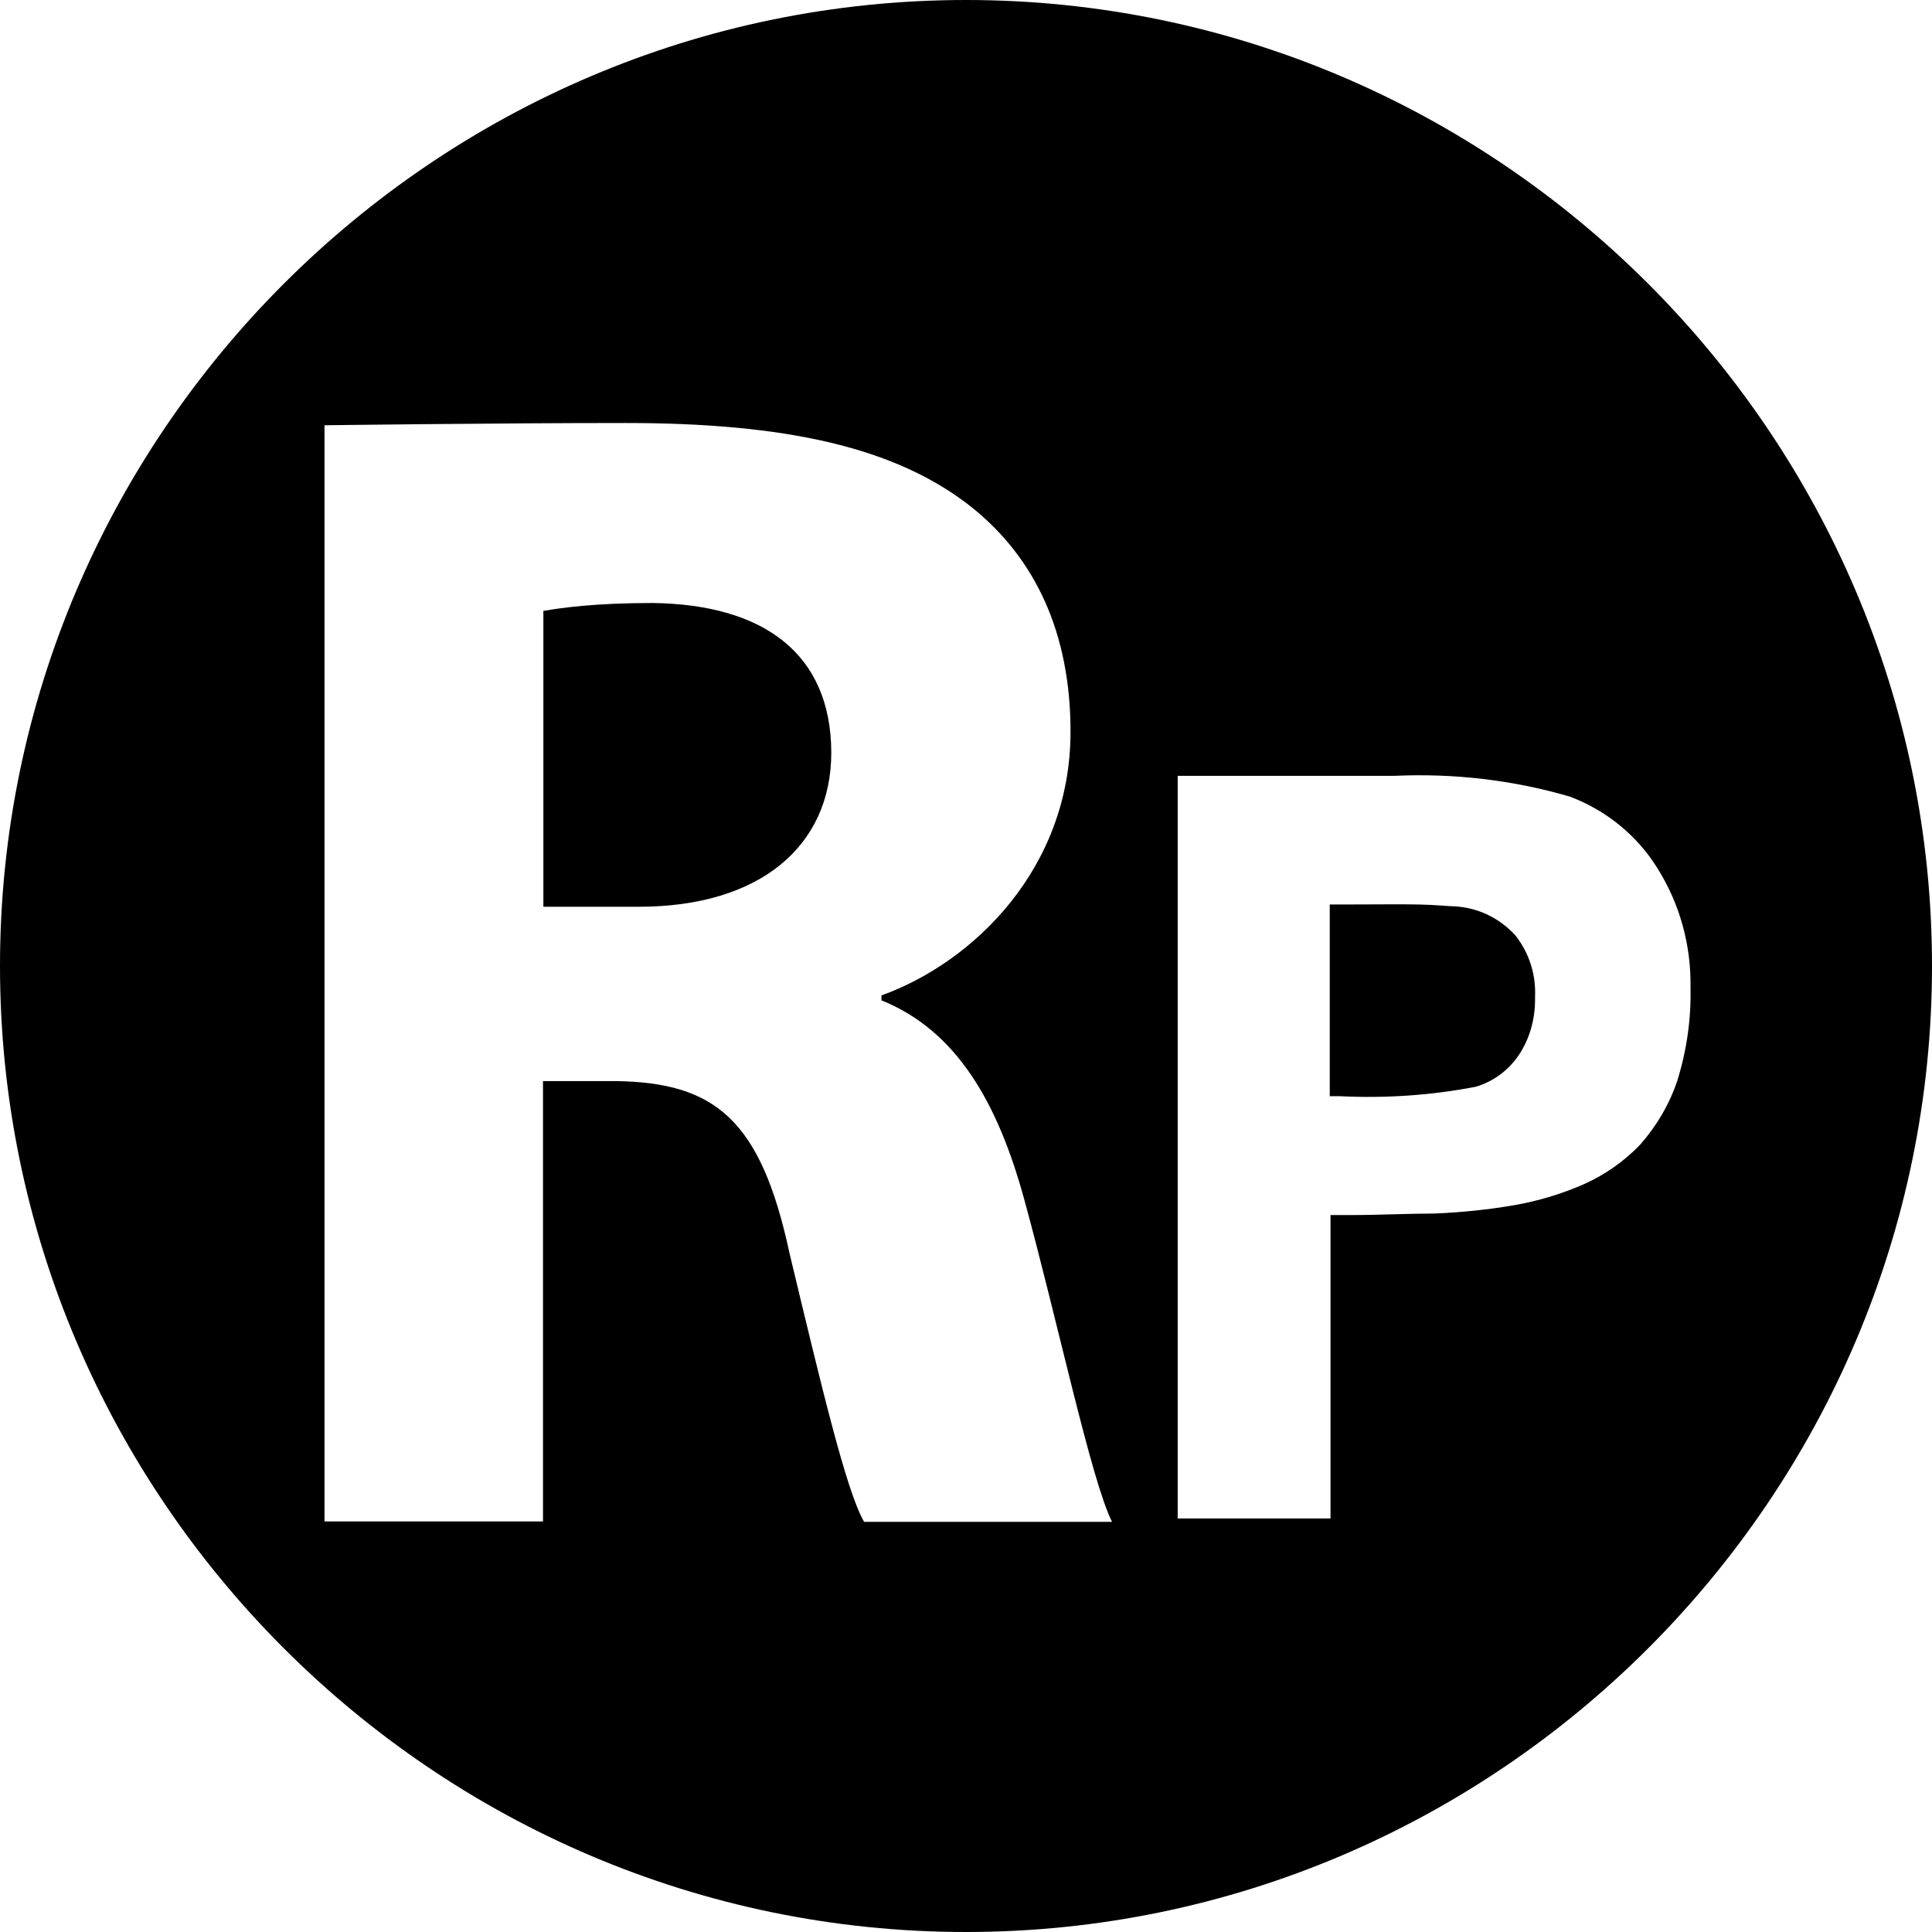 <?xml version="1.0" encoding="utf-8"?>
<!-- Generator: Adobe Illustrator 21.1.0, SVG Export Plug-In . SVG Version: 6.00 Build 0)  -->
<svg version="1.1" id="Layer_1" xmlns="http://www.w3.org/2000/svg" xmlns:xlink="http://www.w3.org/1999/xlink" x="0px" y="0px"
	 viewBox="0 0 512 512" style="enable-background:new 0 0 512 512;" xml:space="preserve">
<path d="M173,159.8c-15.5,0-24.4,1.3-29,2.1v78.4h25.3c32,0,51-16,51-40.9C220.2,173.3,202.5,160.2,173,159.8z M173,159.8
	c-15.5,0-24.4,1.3-29,2.1v78.4h25.3c32,0,51-16,51-40.9C220.2,173.3,202.5,160.2,173,159.8z M256,0C115.2,0,0,115.2,0,256
	s115.2,256,256,256s256-115.2,256-256S396.8,0,256,0z M229,403.3c-4.7-8-11.4-36.3-19.8-71.3c-7.6-35.4-19.8-45.1-45.9-45.5h-19.4
	v116.7H86V112.7c0,0,45.7-0.6,79.8-0.6c42.1,0,71.6,6.3,91.8,22.4c16.8,13.5,26.1,33.3,26.1,59.4c0,36.2-25.7,61.1-50.1,69.9v1.3
	c19.8,8,30.8,26.9,37.9,53c8.8,32.1,17.7,74.3,23.2,85.2H229z M444.5,286.4c-2.1,6.3-5.5,12-9.8,16.9c-4.2,4.4-9.3,8-14.9,10.5
	c-5.9,2.6-12.2,4.5-18.6,5.6c-6.9,1.2-14,1.9-21,2.2c-7,0-14.7,0.4-22.1,0.4h-5.5v80.4h-40.5V205.6h57.5c15.7-0.7,31.3,1.1,46.4,5.5
	c9.6,3.6,17.9,10.3,23.3,19.1c5.9,9.4,8.9,20.4,8.7,31.5C448.2,270,447,278.4,444.5,286.4z M385.7,240.2c-1.6,0-4.8-0.4-9.7-0.5
	c-4.8-0.1-11.4,0-19.6,0h-4v50.8h2.6c12.1,0.6,24.2-0.2,36.1-2.5c4.7-1.4,8.7-4.4,11.4-8.4c3-4.5,4.4-9.8,4.3-15.3
	c0.3-5.9-1.5-11.7-5.2-16.4C397.4,243.3,391.8,240.6,385.7,240.2z M173,159.8c-15.5,0-24.4,1.3-29,2.1v78.4h25.3c32,0,51-16,51-40.9
	C220.2,173.3,202.5,160.2,173,159.8z M173,159.8c-15.5,0-24.4,1.3-29,2.1v78.4h25.3c32,0,51-16,51-40.9
	C220.2,173.3,202.5,160.2,173,159.8z M173,159.8c-15.5,0-24.4,1.3-29,2.1v78.4h25.3c32,0,51-16,51-40.9
	C220.2,173.3,202.5,160.2,173,159.8z"/>
</svg>
